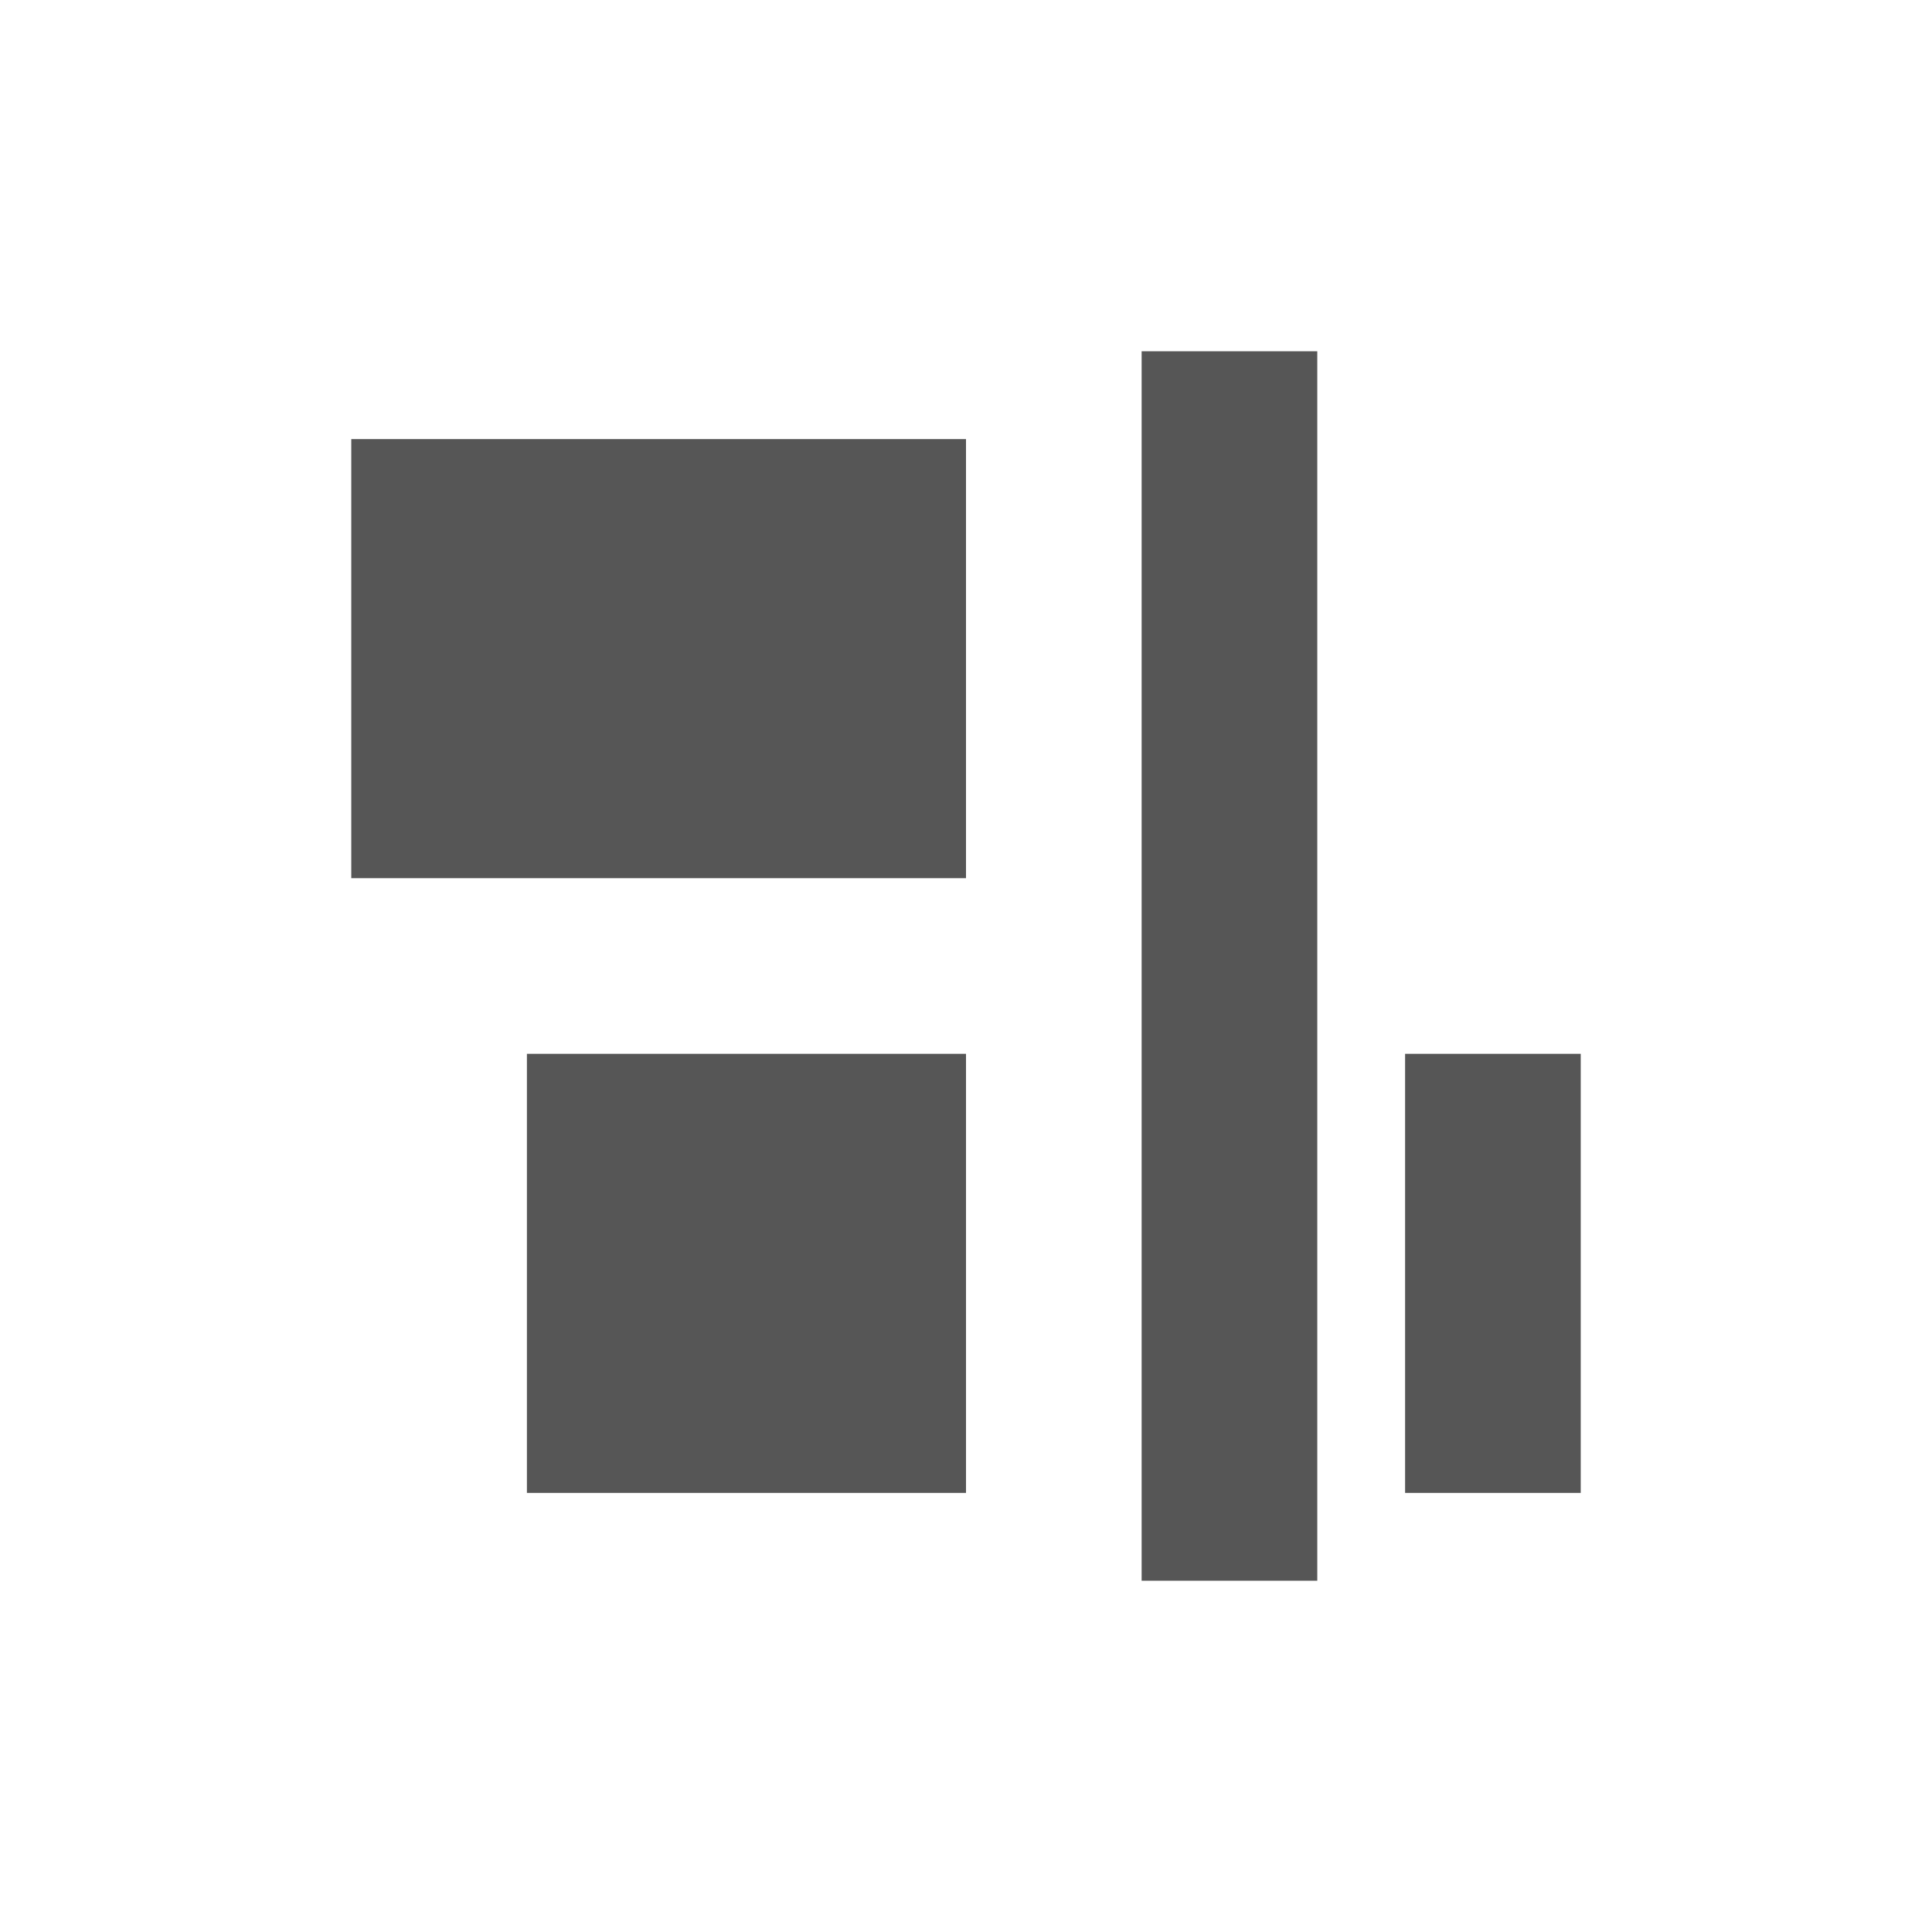 <svg xmlns="http://www.w3.org/2000/svg" width="22" height="22"><defs><style id="current-color-scheme" type="text/css"></style></defs><path d="M13 4v14h2V4h-2zM4 5v5h7V5H4zm2 7v5h5v-5H6zm10 0v5h2v-5h-2z" fill="currentColor" color="#565656"/></svg>